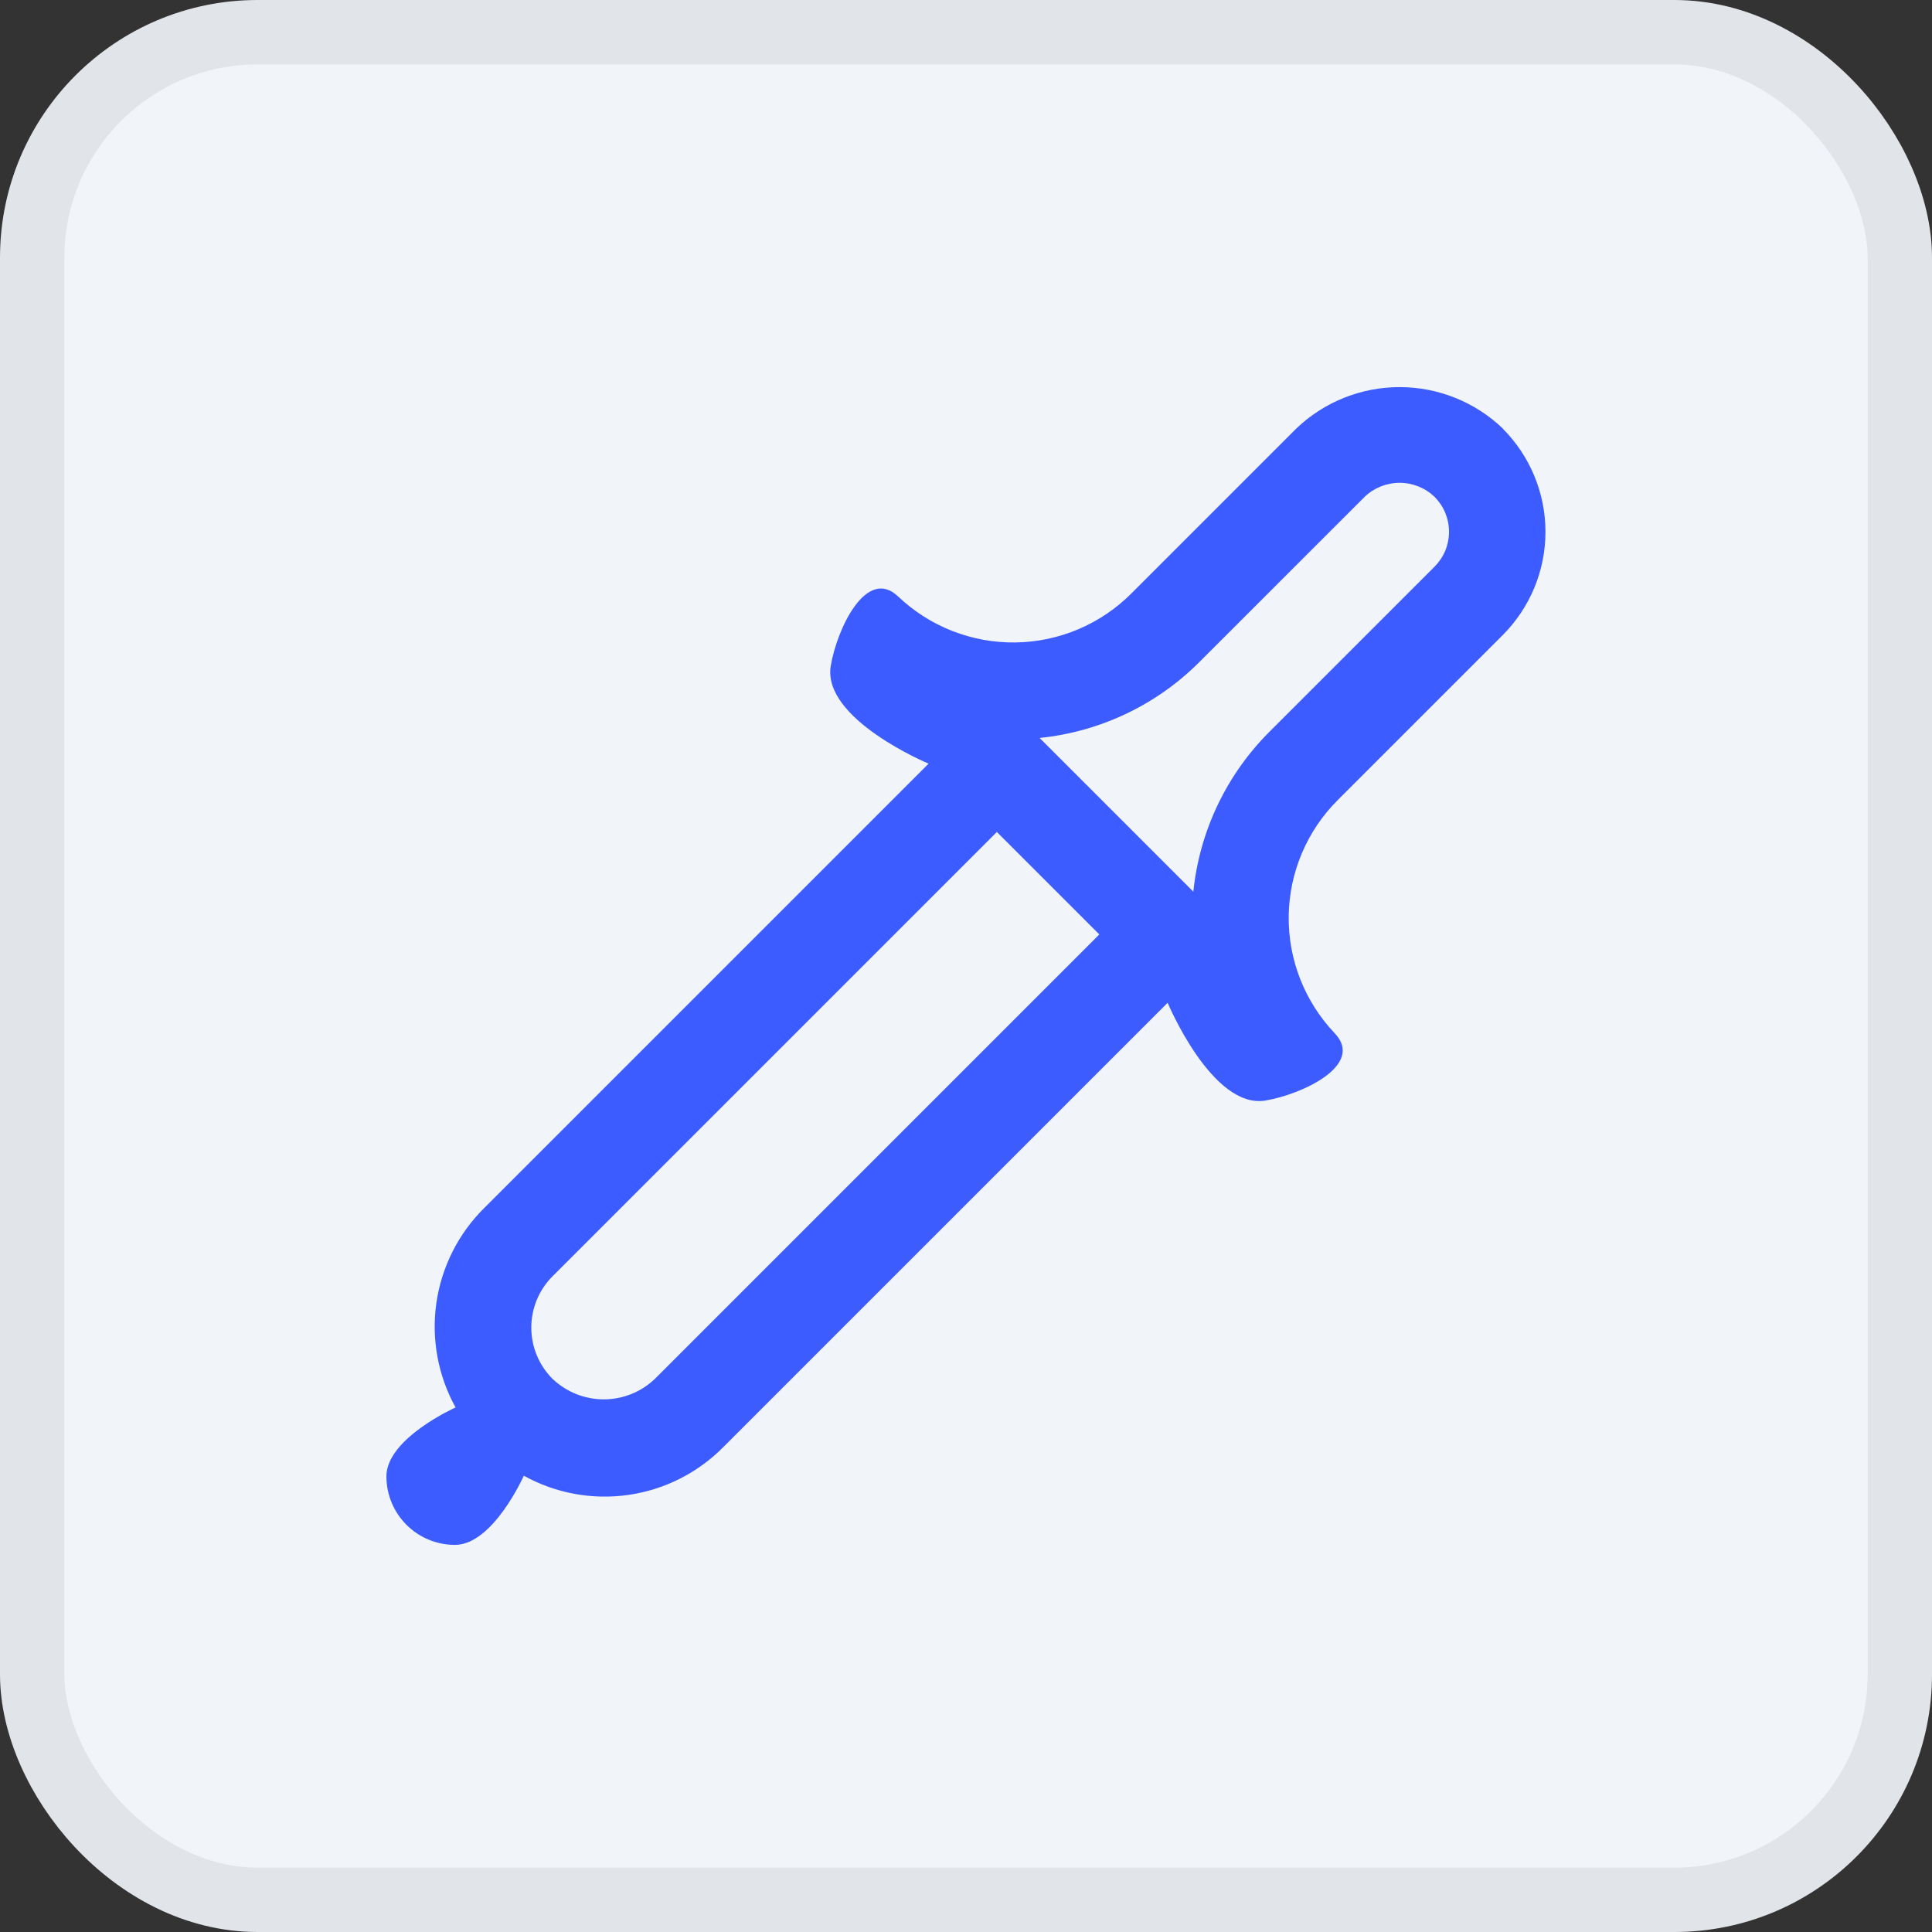 <svg width="30" height="30" viewBox="0 0 30 30" fill="none" xmlns="http://www.w3.org/2000/svg">
<rect x="0" y="0" width="30" height="30" fill="#333333" stroke="none"/>
<rect x="0.5" y="0.5" width="29" height="29" rx="3.5" fill="#F1F4F9"/>
<path d="M23.336 6.654C22.904 6.241 22.33 6.011 21.733 6.011C21.135 6.011 20.561 6.241 20.129 6.654L17.574 9.209C17.096 9.691 16.449 9.966 15.771 9.976C15.093 9.986 14.438 9.73 13.946 9.262C13.455 8.795 12.997 9.761 12.9 10.339C12.762 11.167 14.419 11.858 14.419 11.858L7.519 18.758C7.117 19.155 6.857 19.673 6.776 20.232C6.696 20.791 6.801 21.361 7.074 21.855C7.074 21.855 5.996 22.336 6 22.929C6.004 23.515 6.475 23.986 7.061 23.989C7.654 23.993 8.134 22.915 8.134 22.915C8.629 23.189 9.199 23.293 9.758 23.213C10.317 23.133 10.834 22.872 11.231 22.471L18.131 15.571C18.131 15.571 18.823 17.228 19.65 17.089C20.227 16.992 21.193 16.536 20.726 16.045C20.258 15.553 20.001 14.898 20.011 14.22C20.021 13.542 20.297 12.894 20.779 12.417L23.334 9.862C23.759 9.436 23.998 8.86 23.998 8.259C23.998 7.657 23.759 7.081 23.334 6.655L23.336 6.654ZM10.17 21.41C9.956 21.615 9.671 21.729 9.375 21.729C9.078 21.729 8.794 21.615 8.579 21.41C8.368 21.199 8.25 20.913 8.25 20.615C8.25 20.317 8.368 20.03 8.579 19.819L15.479 12.919L17.07 14.51L10.17 21.41ZM22.275 8.8L19.72 11.355C19.047 12.023 18.627 12.903 18.53 13.846L16.143 11.459C17.086 11.363 17.967 10.943 18.634 10.27L21.191 7.714C21.336 7.575 21.531 7.497 21.733 7.497C21.935 7.497 22.129 7.575 22.275 7.714C22.346 7.786 22.403 7.87 22.442 7.963C22.48 8.056 22.5 8.156 22.5 8.257C22.5 8.358 22.48 8.458 22.442 8.551C22.403 8.644 22.346 8.728 22.275 8.8Z" fill="#3D5CFF"/>
<rect x="0.5" y="0.5" width="29" height="29" rx="3.5" stroke="#E1E4E9"/>
</svg>
